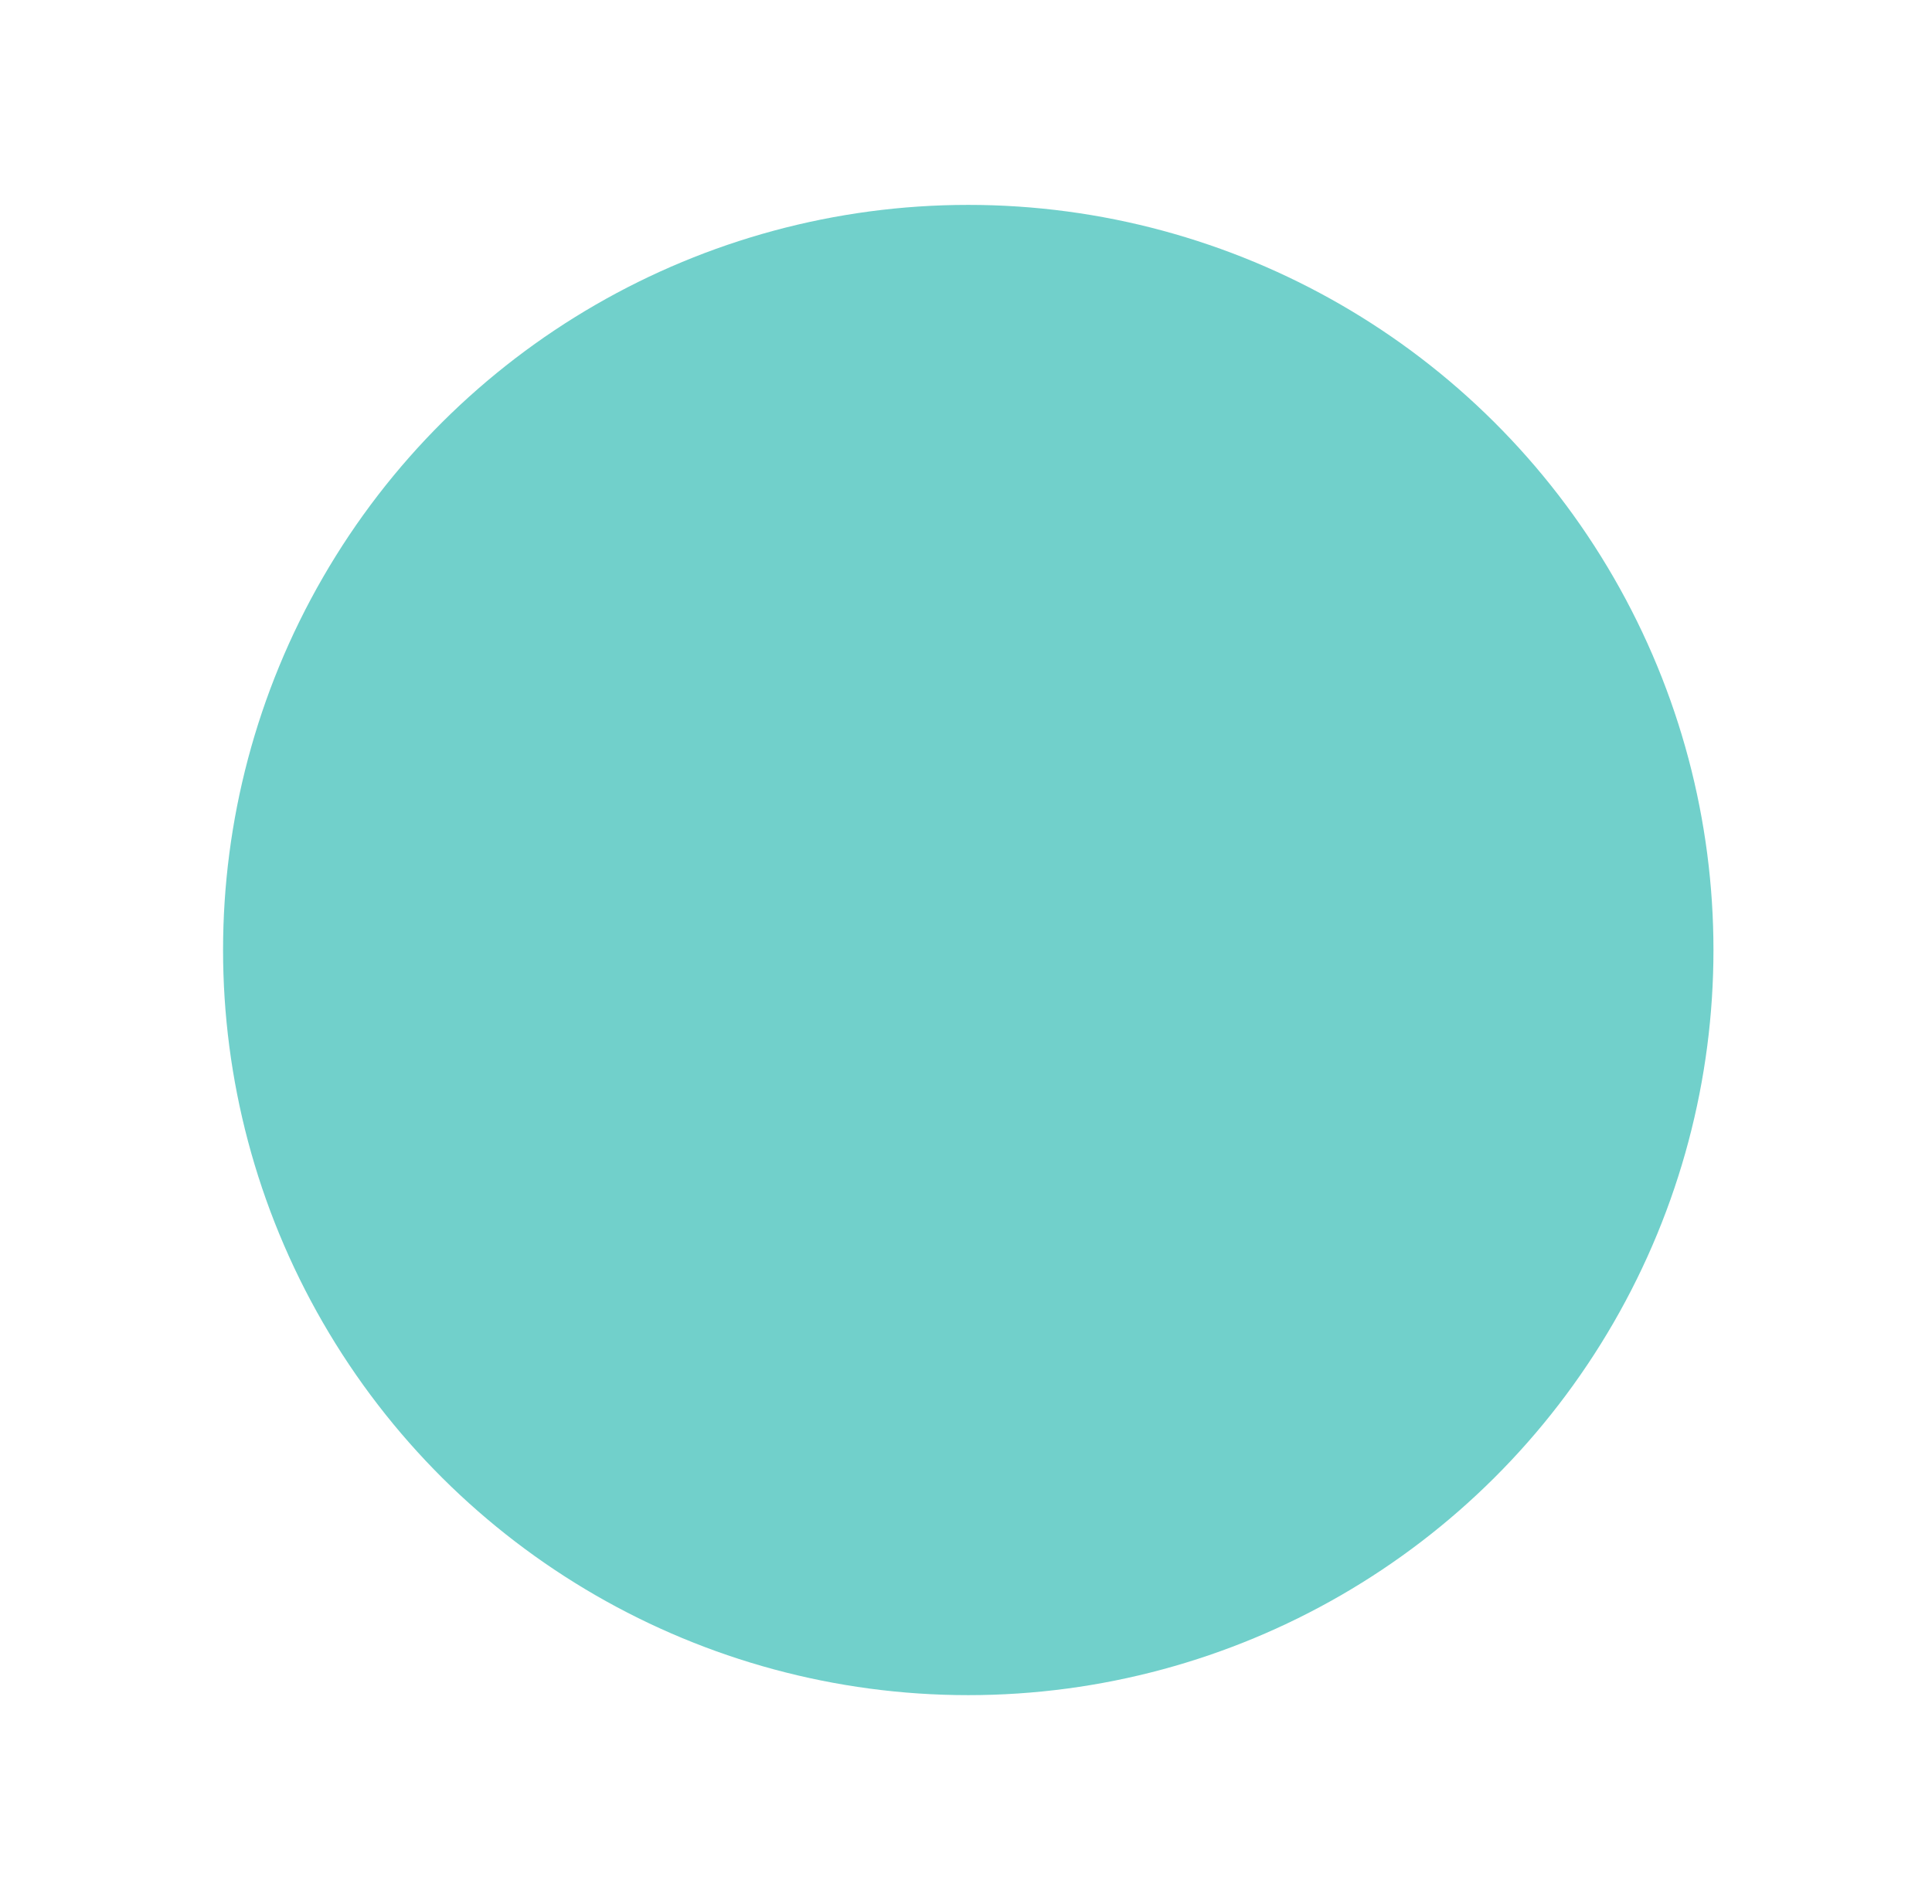 <svg width="70" height="69" viewBox="0 0 70 69" fill="none" xmlns="http://www.w3.org/2000/svg">
<g opacity="0.6" filter="url(#filter0_df_11126_261917)">
<ellipse cx="41" cy="29" rx="27" ry="27" transform="rotate(-90 41 29)" fill="#13B1A8"/>
</g>
<defs>
<filter id="filter0_df_11126_261917" x="0.686" y="0.027" width="69.287" height="68.794" filterUnits="userSpaceOnUse" color-interpolation-filters="sRGB">
<feFlood flood-opacity="0" result="BackgroundImageFix"/>
<feColorMatrix in="SourceAlpha" type="matrix" values="0 0 0 0 0 0 0 0 0 0 0 0 0 0 0 0 0 0 127 0" result="hardAlpha"/>
<feOffset dx="-5.918" dy="5.424"/>
<feGaussianBlur stdDeviation="3.698"/>
<feComposite in2="hardAlpha" operator="out"/>
<feColorMatrix type="matrix" values="0 0 0 0 0.808 0 0 0 0 0.659 0 0 0 0 0.737 0 0 0 0.2 0"/>
<feBlend mode="normal" in2="BackgroundImageFix" result="effect1_dropShadow_11126_261917"/>
<feBlend mode="normal" in="SourceGraphic" in2="effect1_dropShadow_11126_261917" result="shape"/>
<feGaussianBlur stdDeviation="0.986" result="effect2_foregroundBlur_11126_261917"/>
</filter>
</defs>
</svg>
